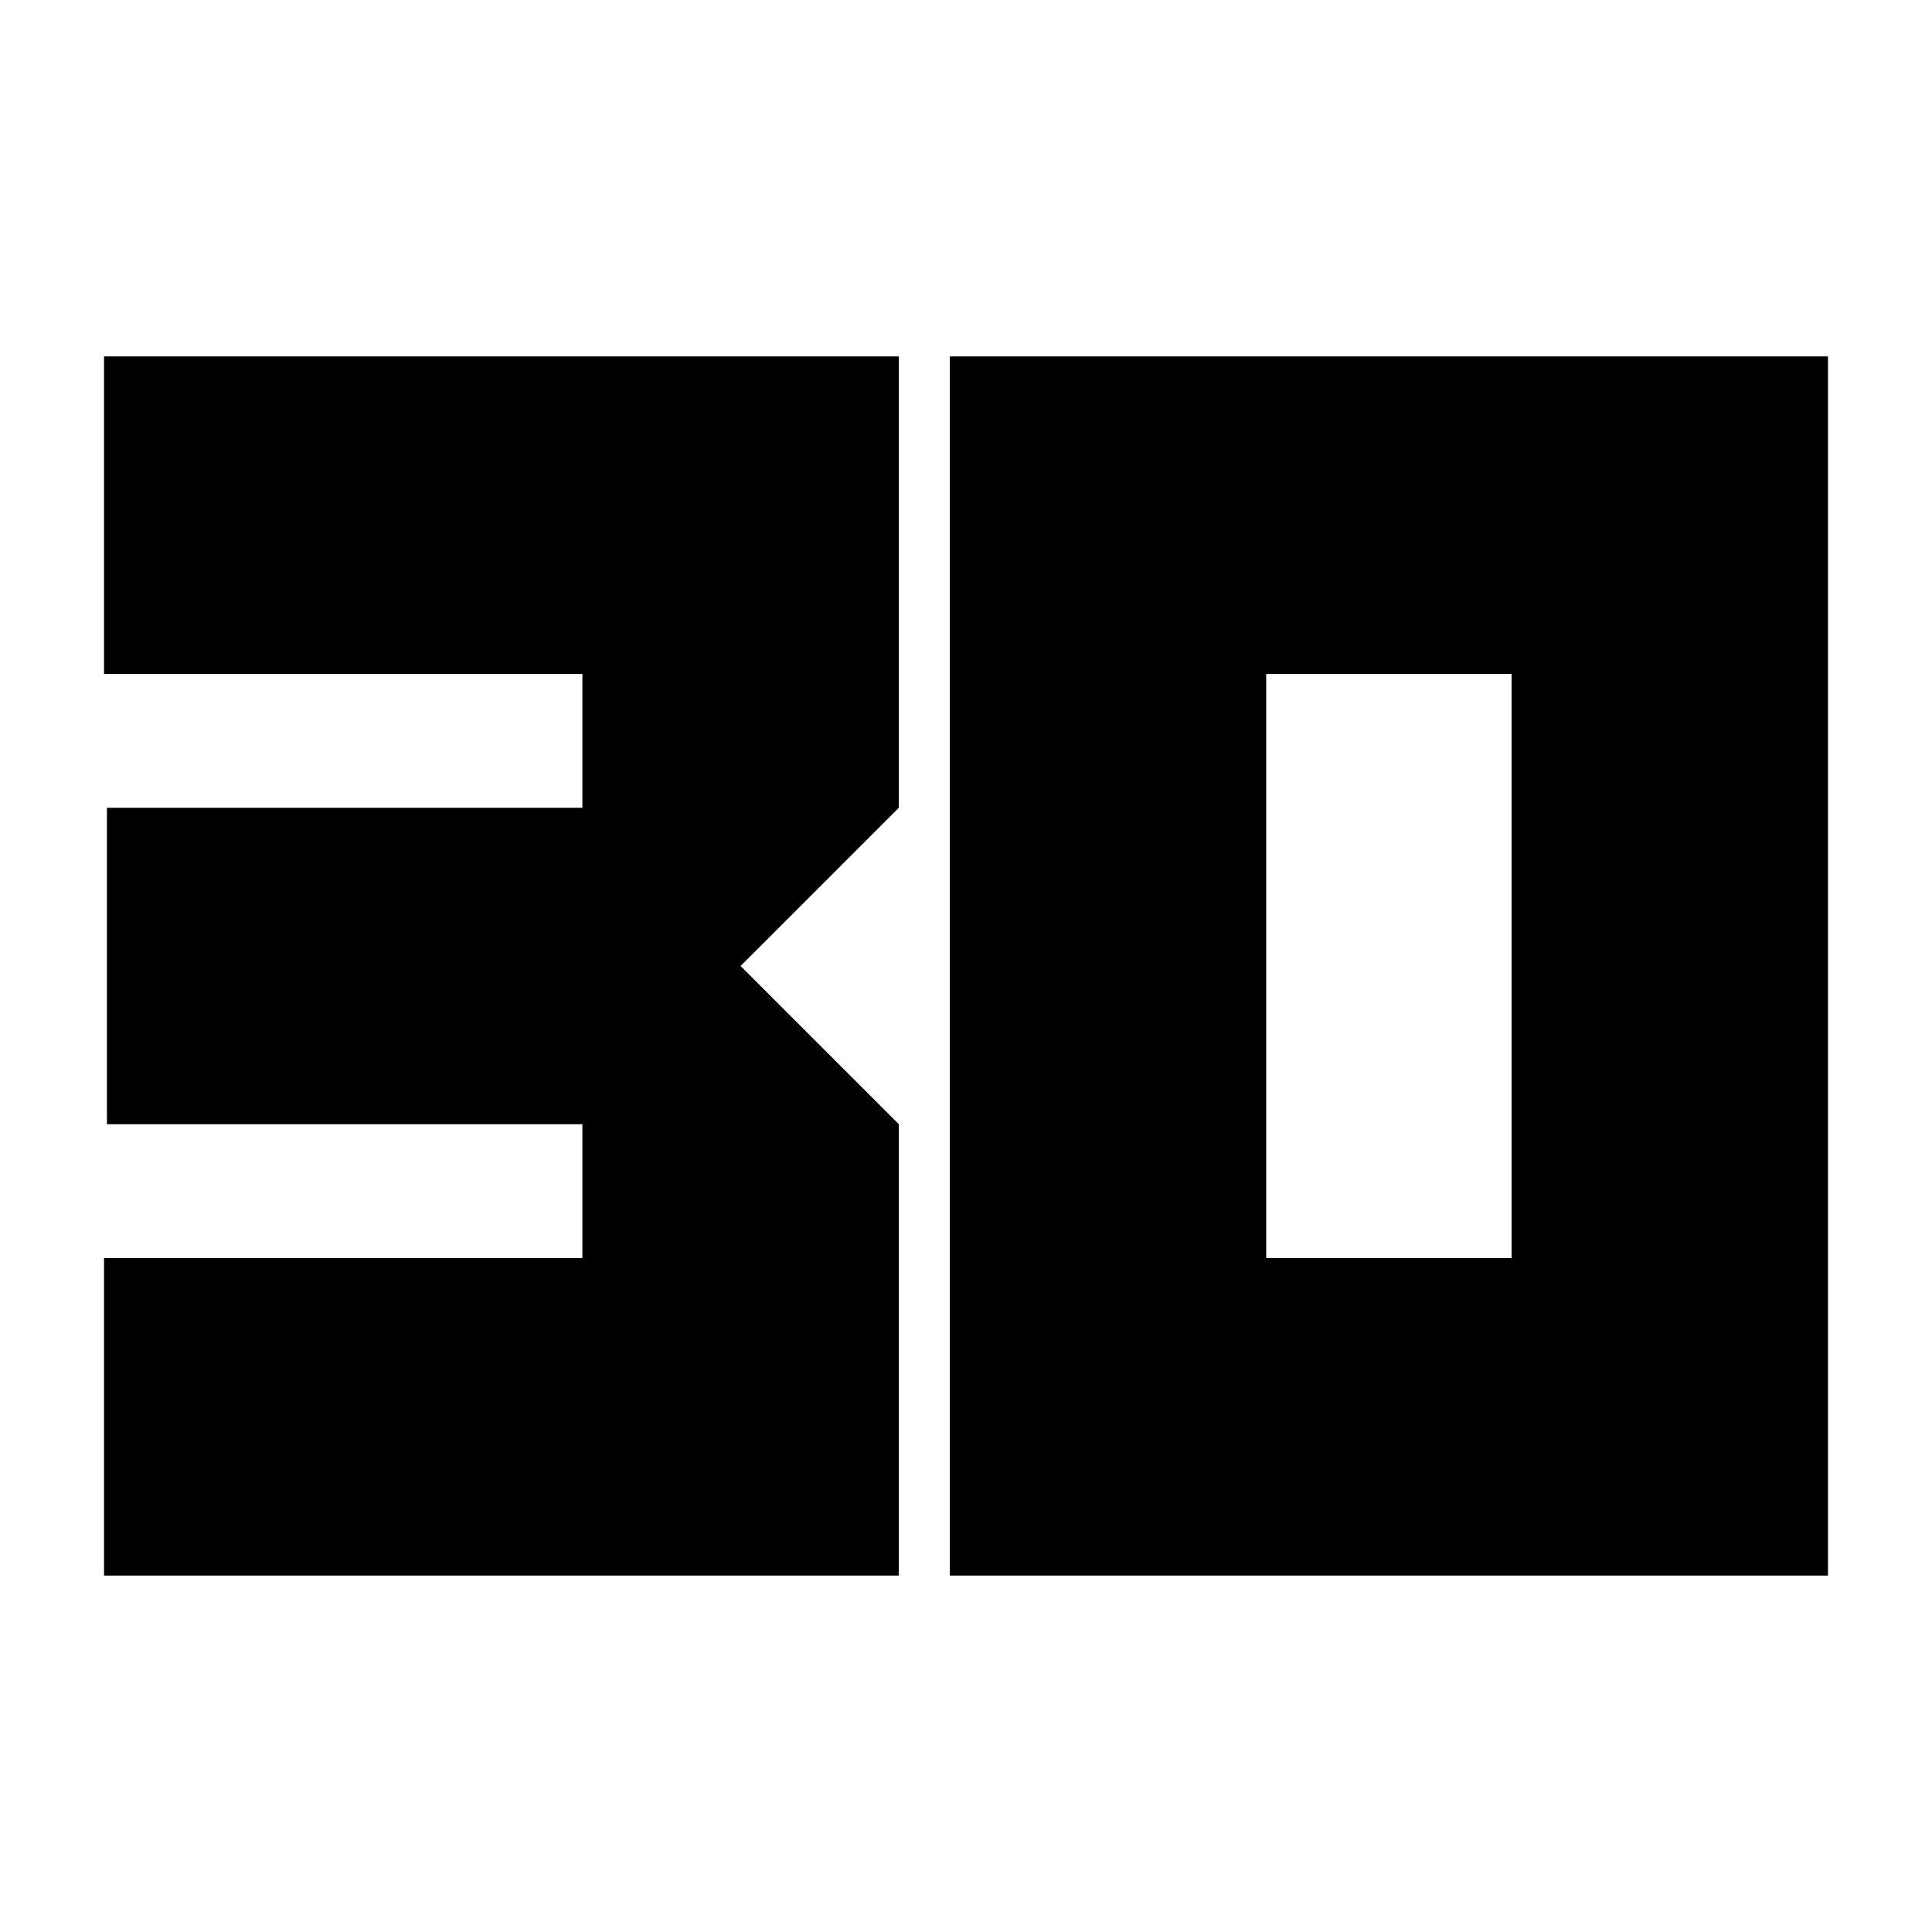 <svg xmlns="http://www.w3.org/2000/svg" height="24" viewBox="0 -960 960 960" width="24"><path d="M51.7-177.09v-157.78h237.69v-66.52H53.13v-157.22h236.26v-66.52H51.7v-157.78h394.91v224.3L368-480l78.61 78.61v224.3H51.7Zm577.47-157.78h121.92v-290.26H629.17v290.26ZM471.96-177.09v-605.82H908.3v605.82H471.96Z"/></svg>
